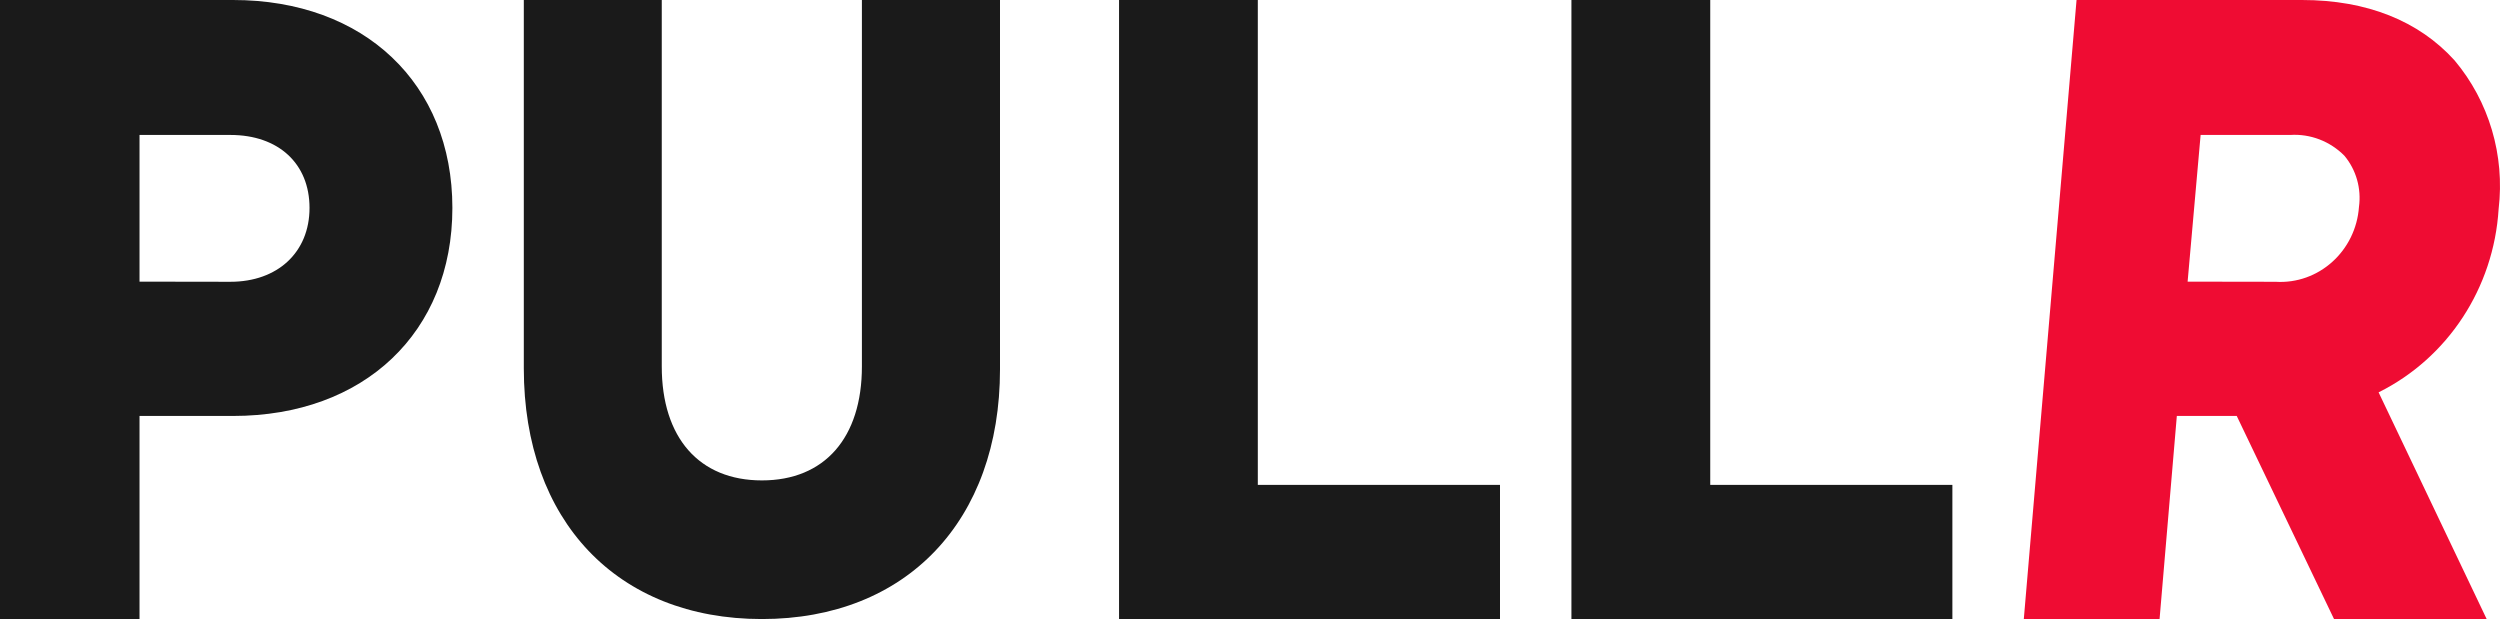<svg width="105" height="26" viewBox="0 0 105 26" fill="none" xmlns="http://www.w3.org/2000/svg">
<path fill-rule="evenodd" clip-rule="evenodd" d="M0 0V26H5.86V17.47H9.789C15.301 17.47 19 13.952 19 8.732C19 3.512 15.301 0 9.789 0H0ZM13 8.732C13 10.592 11.664 11.835 9.677 11.835L5.86 11.829V5.668H9.677C11.697 5.668 13 6.872 13 8.732Z" fill="#1A1A1A"/>
<path d="M32 26C25.922 26 22 21.873 22 15.474V0H27.794V15.391C27.794 18.388 29.367 20.177 32 20.177C34.633 20.177 36.2 18.388 36.2 15.391V0H42V15.512C42 21.873 38.072 26 32 26Z" fill="#1A1A1A"/>
<path d="M47 26V0H52.828V20.365H63V26H47Z" fill="#1A1A1A"/>
<path d="M66 26V0H71.83V20.365H82V26H66Z" fill="#1A1A1A"/>
<path fill-rule="evenodd" clip-rule="evenodd" d="M93.943 17.47L98.029 26H104.44L99.901 16.478C102.81 15.033 104.736 12.093 104.942 8.782C105.21 6.526 104.539 4.258 103.092 2.537C101.592 0.879 99.41 0 96.681 0H87.215L85 26H90.702L91.427 17.47H93.943ZM99.077 8.687C98.946 10.546 97.381 11.95 95.569 11.835L91.88 11.829L92.426 5.668H96.191C97.035 5.614 97.863 5.932 98.466 6.542C98.96 7.134 99.182 7.915 99.077 8.687Z" fill="#EF0C33"/>
</svg>
